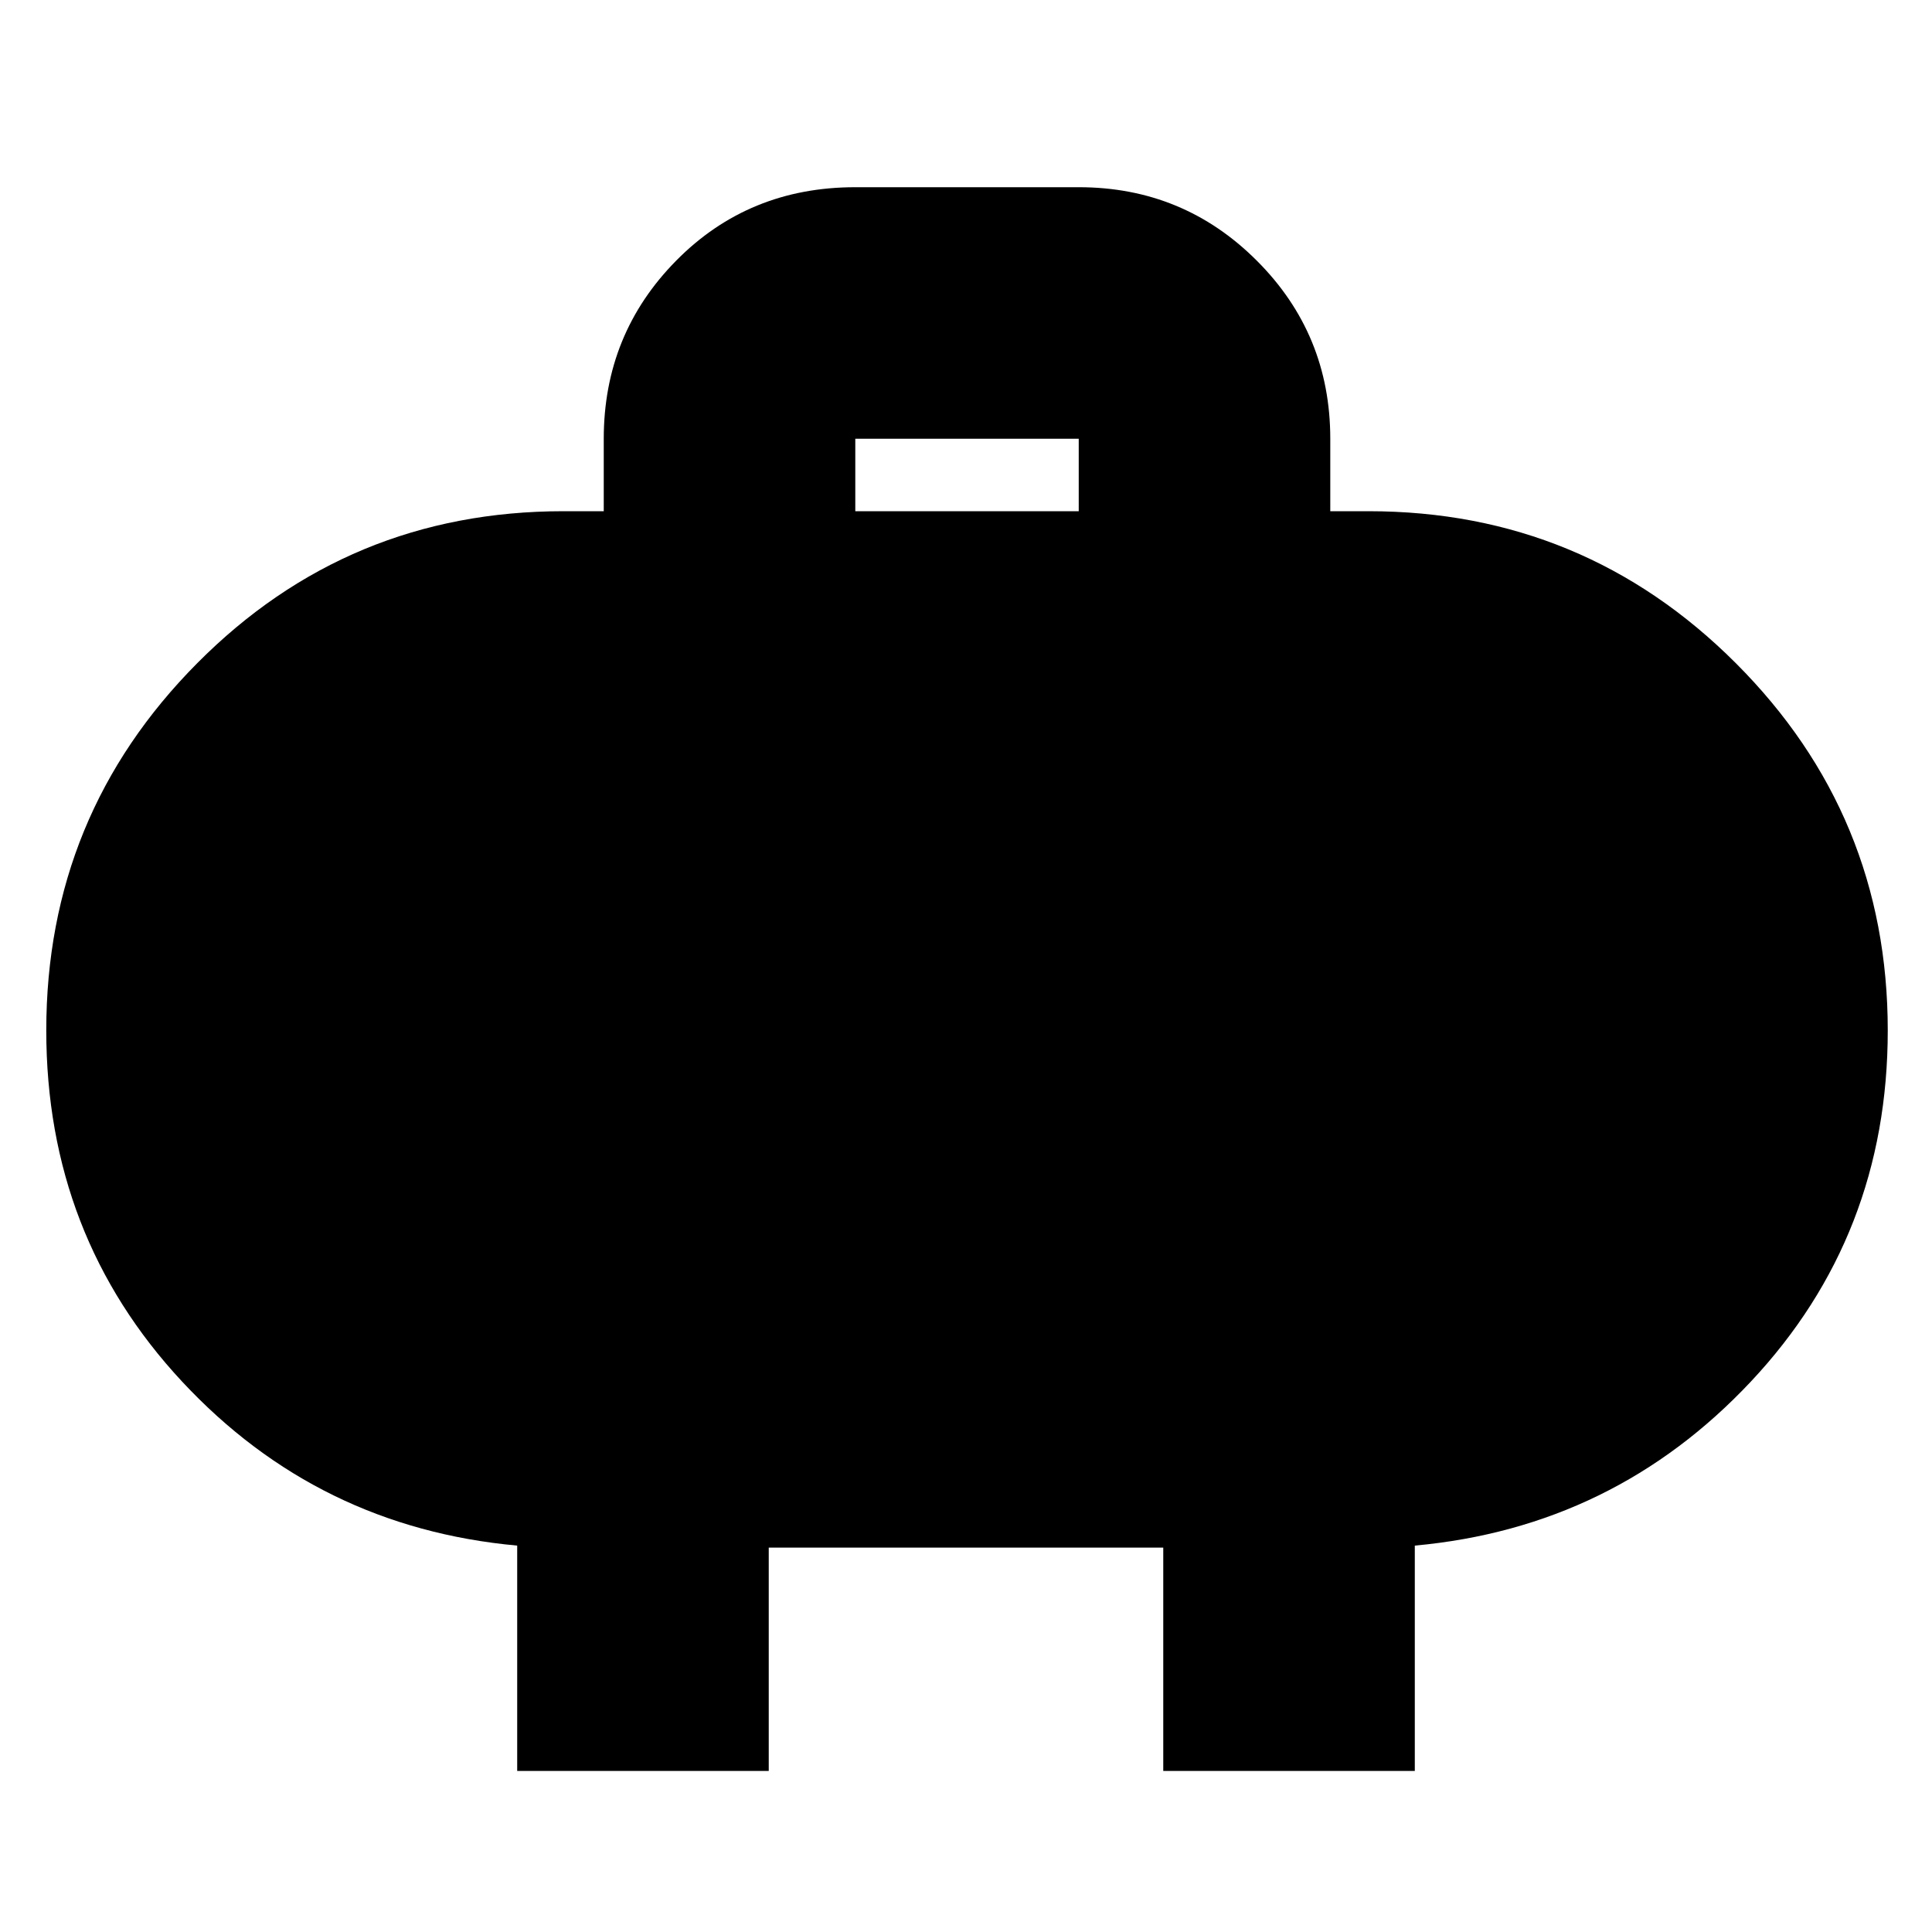 <svg xmlns="http://www.w3.org/2000/svg" height="20" width="20"><path d="M8.854 5.292h2.313v-.75H8.854Zm4.917-.75v.75h.396q2.229 0 3.802 1.573t1.573 3.802q0 2.125-1.417 3.635-1.417 1.51-3.479 1.698v2.333h-2.604v-2.312H7.958v2.312H5.354V16q-2.062-.188-3.469-1.698-1.406-1.51-1.406-3.635 0-2.229 1.563-3.802 1.562-1.573 3.791-1.573h.417v-.75q0-1.084.75-1.844t1.854-.76h2.313q1.083 0 1.843.76.761.76.761 1.844Z"/></svg>